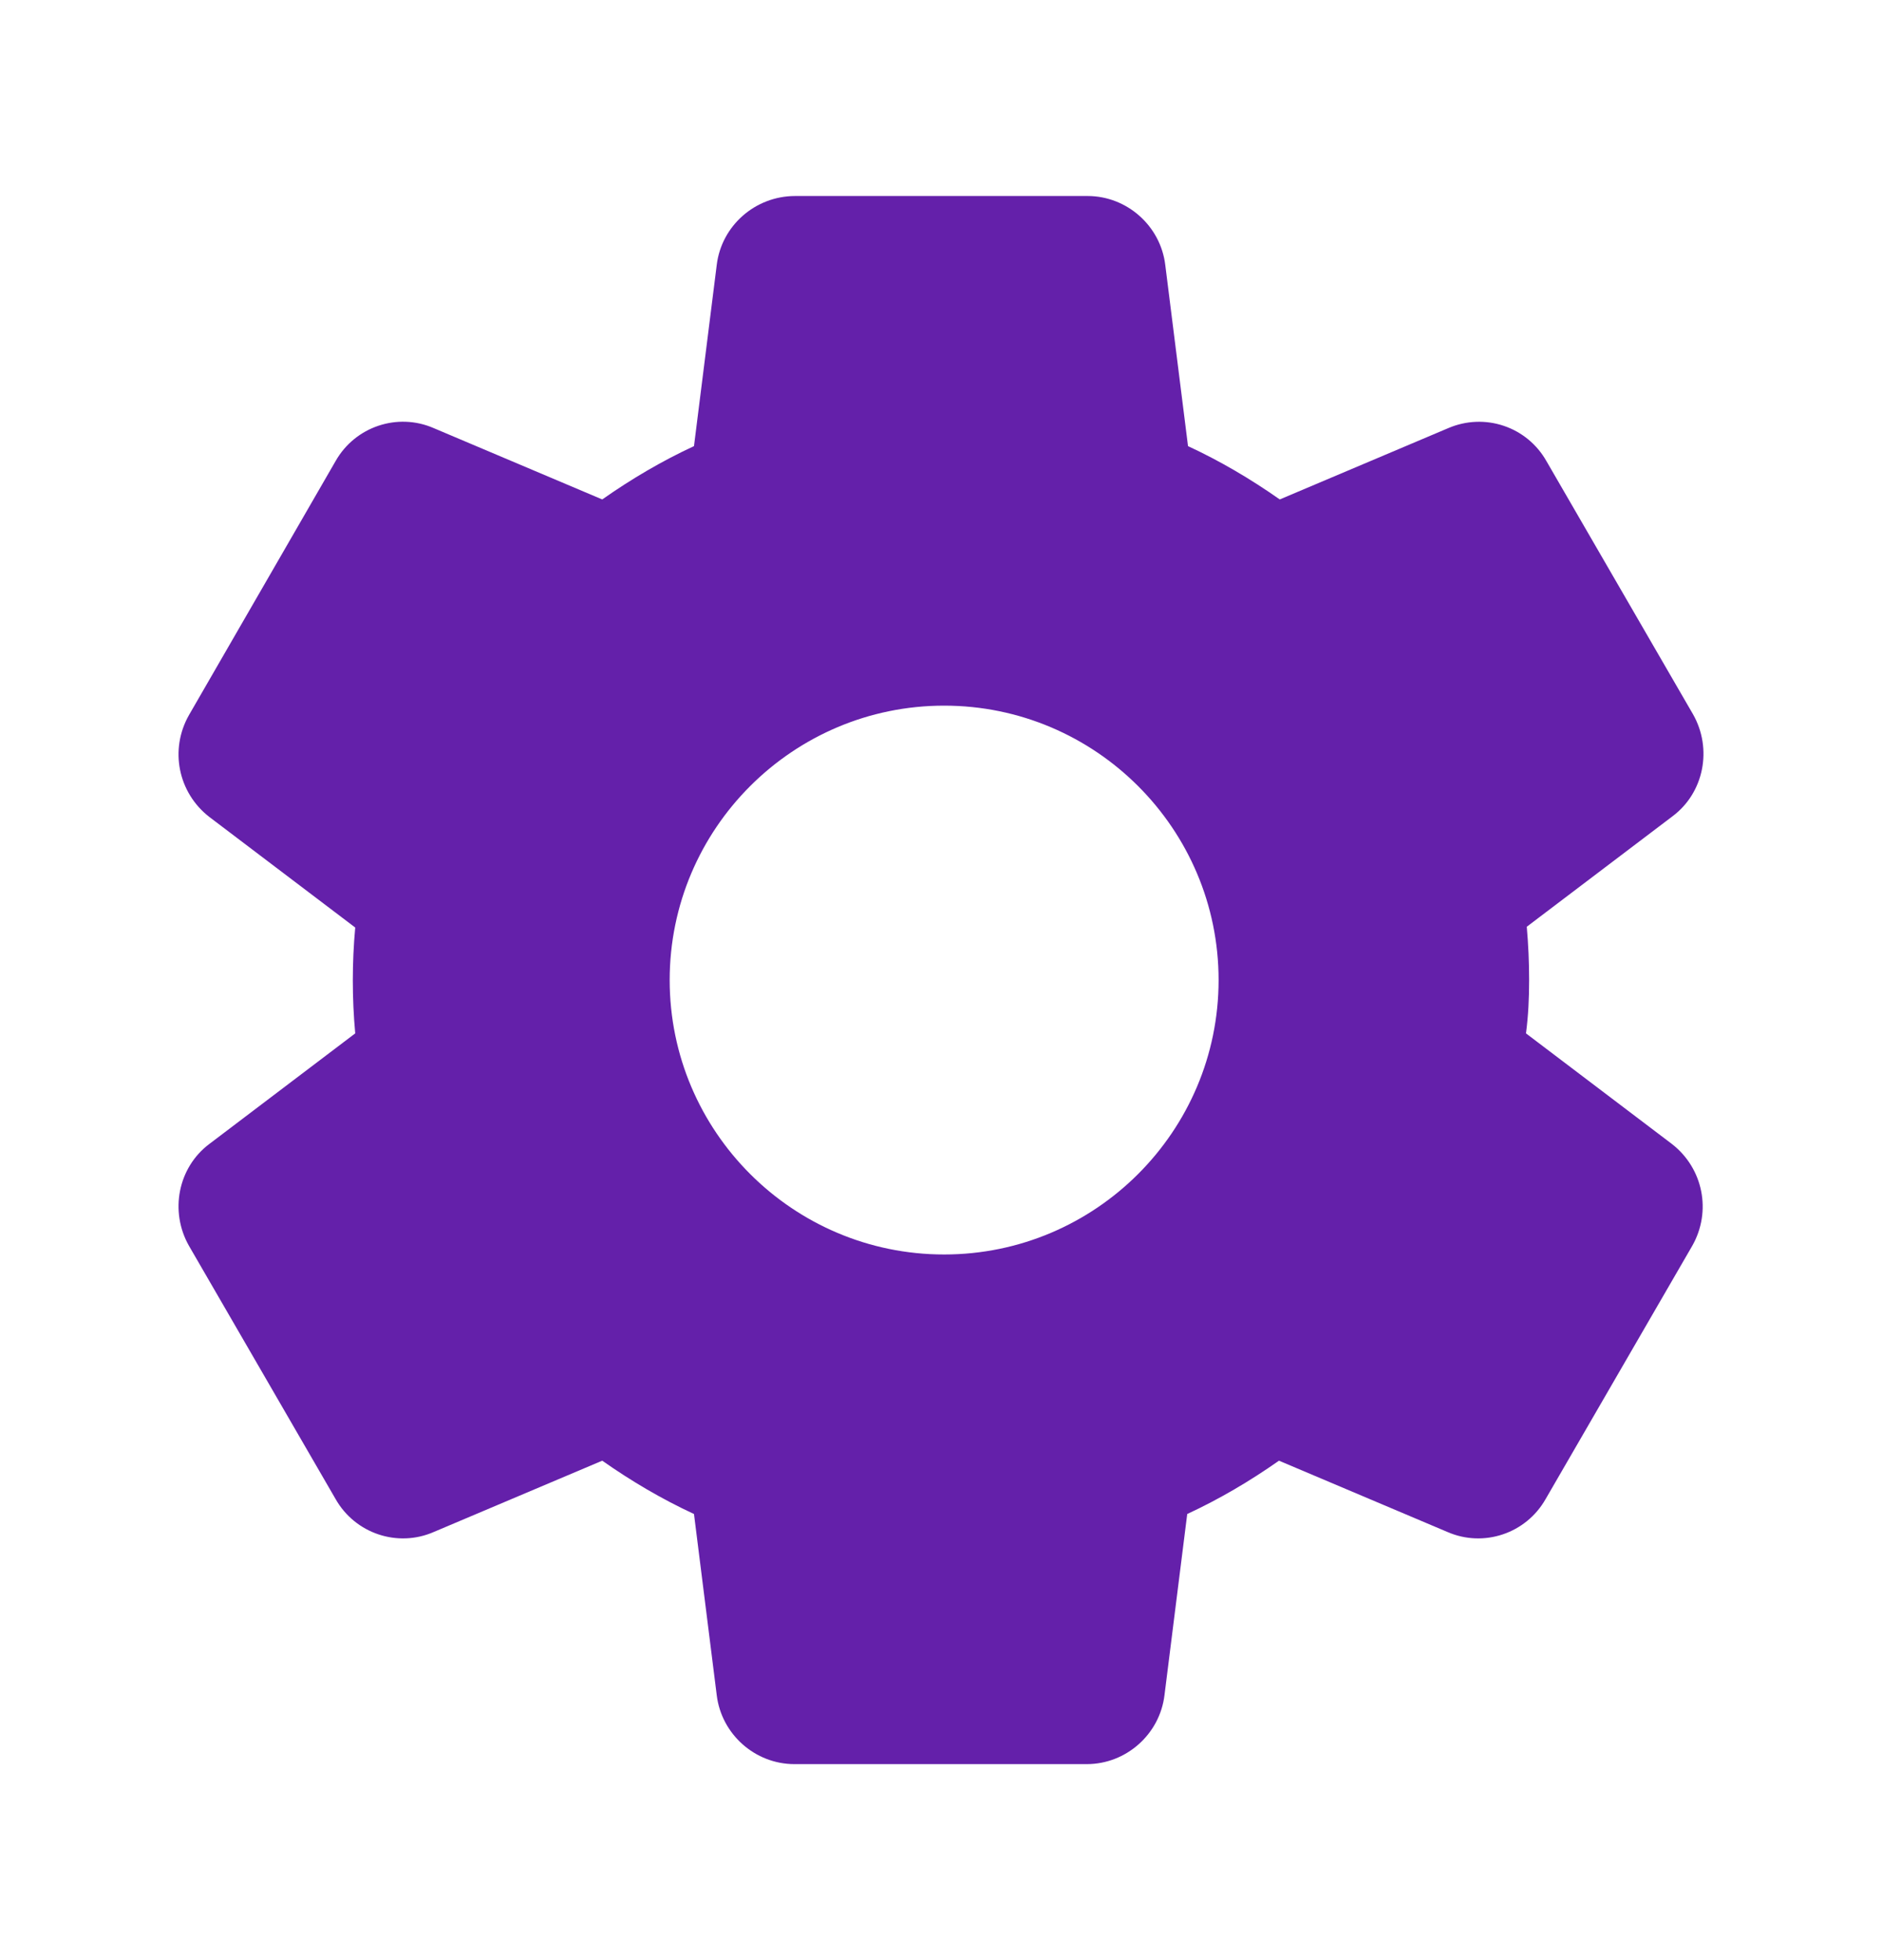 <svg width="24" height="25" viewBox="0 0 24 25" fill="none" xmlns="http://www.w3.org/2000/svg">
<path d="M19.5 12.5C19.5 12.27 19.49 12.05 19.47 11.82L21.33 10.41C21.73 10.11 21.84 9.55 21.59 9.11L19.72 5.88C19.6 5.668 19.406 5.508 19.176 5.431C18.945 5.353 18.694 5.364 18.47 5.46L16.32 6.37C15.95 6.11 15.56 5.88 15.15 5.69L14.86 3.38C14.8 2.88 14.37 2.5 13.87 2.5H10.14C9.63 2.5 9.2 2.88 9.14 3.38L8.85 5.69C8.44 5.88 8.05 6.11 7.68 6.37L5.53 5.46C5.07 5.26 4.53 5.44 4.28 5.88L2.41 9.12C2.16 9.56 2.27 10.11 2.67 10.42L4.53 11.83C4.489 12.279 4.489 12.731 4.53 13.18L2.67 14.59C2.27 14.89 2.16 15.45 2.41 15.89L4.28 19.12C4.53 19.56 5.07 19.74 5.53 19.54L7.68 18.63C8.05 18.89 8.44 19.12 8.85 19.31L9.14 21.62C9.2 22.12 9.63 22.5 10.13 22.5H13.86C14.36 22.5 14.79 22.12 14.85 21.62L15.14 19.31C15.55 19.12 15.94 18.89 16.31 18.63L18.46 19.54C18.92 19.74 19.46 19.56 19.71 19.12L21.58 15.89C21.83 15.45 21.72 14.9 21.32 14.59L19.46 13.18C19.49 12.95 19.5 12.73 19.5 12.5ZM12.04 16C10.11 16 8.54 14.43 8.54 12.5C8.54 10.57 10.11 9 12.04 9C13.97 9 15.54 10.57 15.54 12.5C15.54 14.43 13.97 16 12.04 16Z" fill="#6420AA"/>
</svg>
